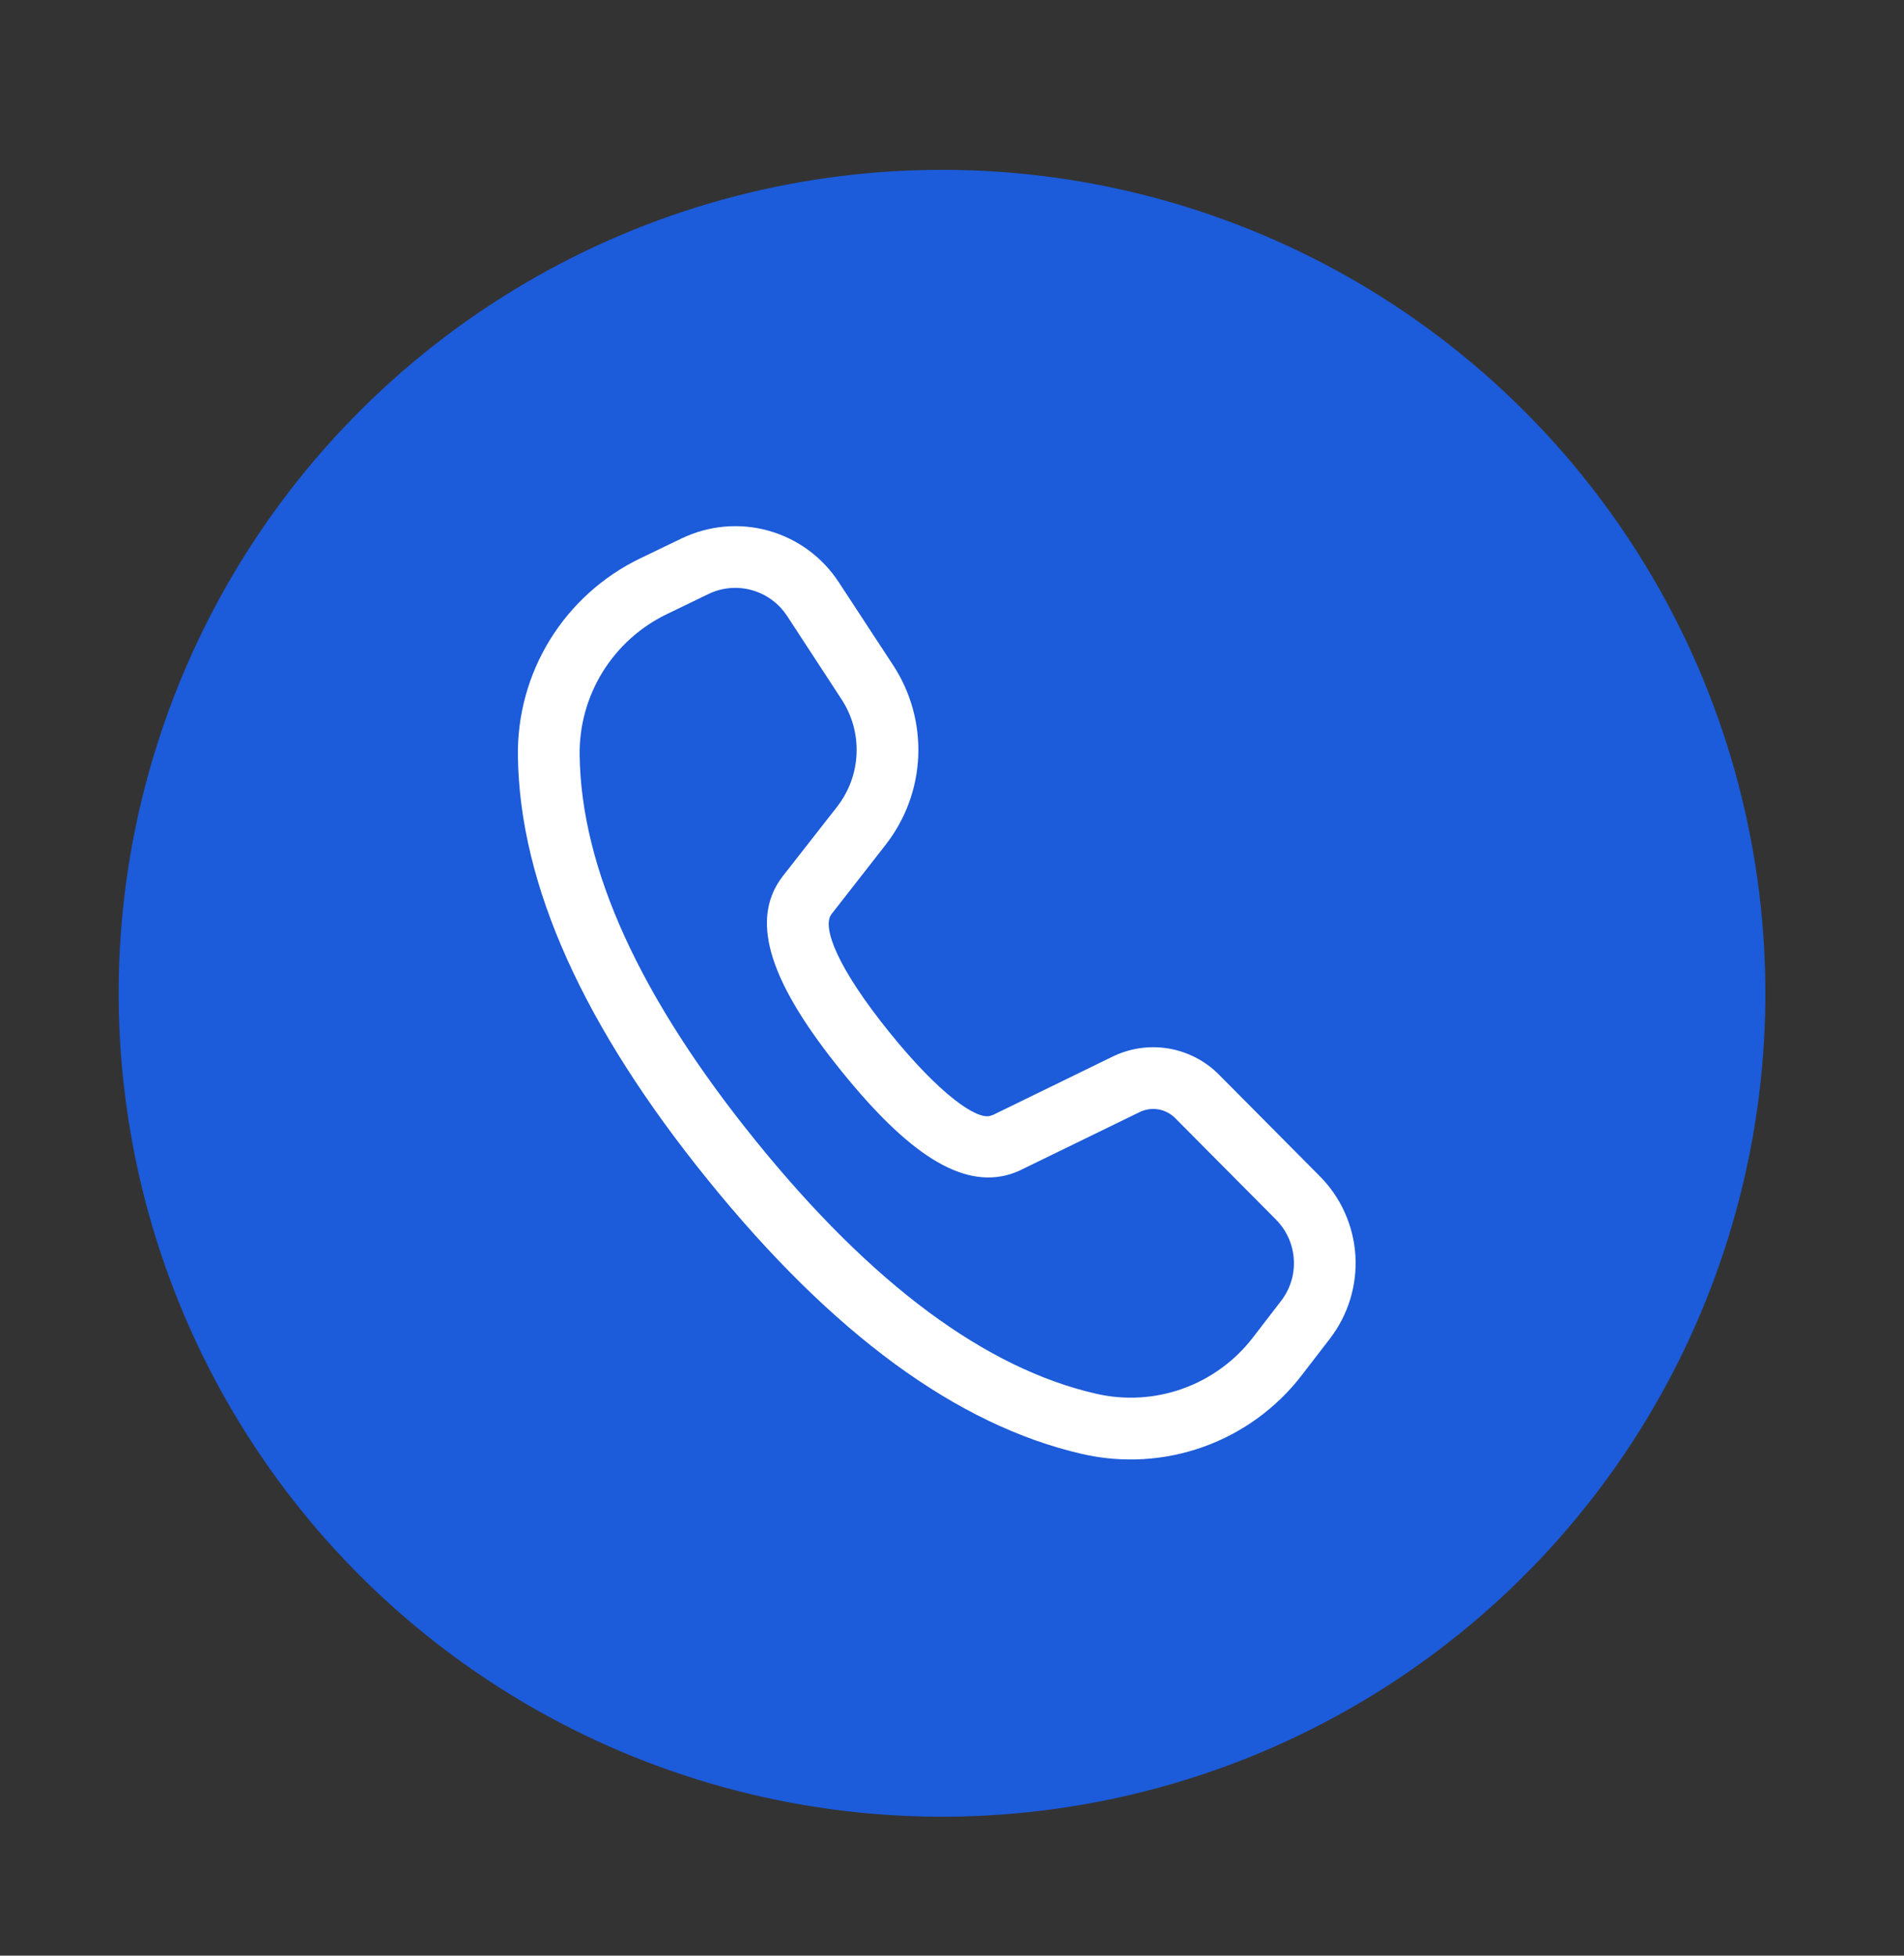 <svg width="37" height="38" viewBox="0 0 37 38" fill="none" xmlns="http://www.w3.org/2000/svg">
<rect x="0" y="0" width="37" height="38" fill="#333333" stroke="none"/>
<circle cx="18.306" cy="19.3" r="16" transform="rotate(-9 18.306 19.3)" fill="#1C5BD9"/>
<path d="M13.246 10.462L12.436 10.852C11.716 11.201 11.11 11.747 10.689 12.428C10.269 13.109 10.052 13.896 10.064 14.696C10.1 17.203 11.341 19.944 13.759 22.93C16.171 25.909 18.589 27.691 21.029 28.252C21.813 28.432 22.632 28.384 23.389 28.112C24.146 27.84 24.809 27.357 25.299 26.719L25.846 26.008C26.2 25.547 26.375 24.973 26.339 24.393C26.302 23.812 26.056 23.265 25.646 22.853L23.686 20.879C23.421 20.613 23.079 20.436 22.709 20.373C22.338 20.311 21.957 20.366 21.62 20.531L19.307 21.659L19.246 21.681C18.984 21.762 18.273 21.281 17.292 20.068C16.265 18.799 15.969 18.009 16.158 17.763L17.211 16.414C17.596 15.921 17.818 15.32 17.844 14.695C17.87 14.069 17.7 13.452 17.358 12.928L16.297 11.309C15.978 10.822 15.492 10.467 14.931 10.311C14.37 10.155 13.771 10.209 13.247 10.462L13.246 10.462ZM15.294 11.966L16.352 13.586C16.558 13.899 16.661 14.27 16.645 14.645C16.63 15.02 16.497 15.381 16.266 15.677L15.209 17.028C14.535 17.905 15.001 19.145 16.36 20.823C17.638 22.402 18.689 23.115 19.649 22.81L19.791 22.756L22.146 21.609C22.259 21.554 22.386 21.535 22.51 21.556C22.633 21.577 22.747 21.636 22.835 21.724L24.796 23.698C25.001 23.904 25.124 24.178 25.142 24.468C25.161 24.759 25.073 25.046 24.896 25.276L24.349 25.987C23.999 26.443 23.525 26.788 22.985 26.982C22.444 27.176 21.859 27.21 21.299 27.081C19.158 26.59 16.95 24.962 14.693 22.175C12.429 19.38 11.295 16.878 11.264 14.678C11.255 14.107 11.41 13.545 11.71 13.058C12.011 12.572 12.444 12.181 12.959 11.933L13.768 11.542C14.03 11.415 14.33 11.389 14.61 11.467C14.891 11.545 15.133 11.722 15.293 11.966L15.294 11.966Z" fill="white"/>
</svg>
